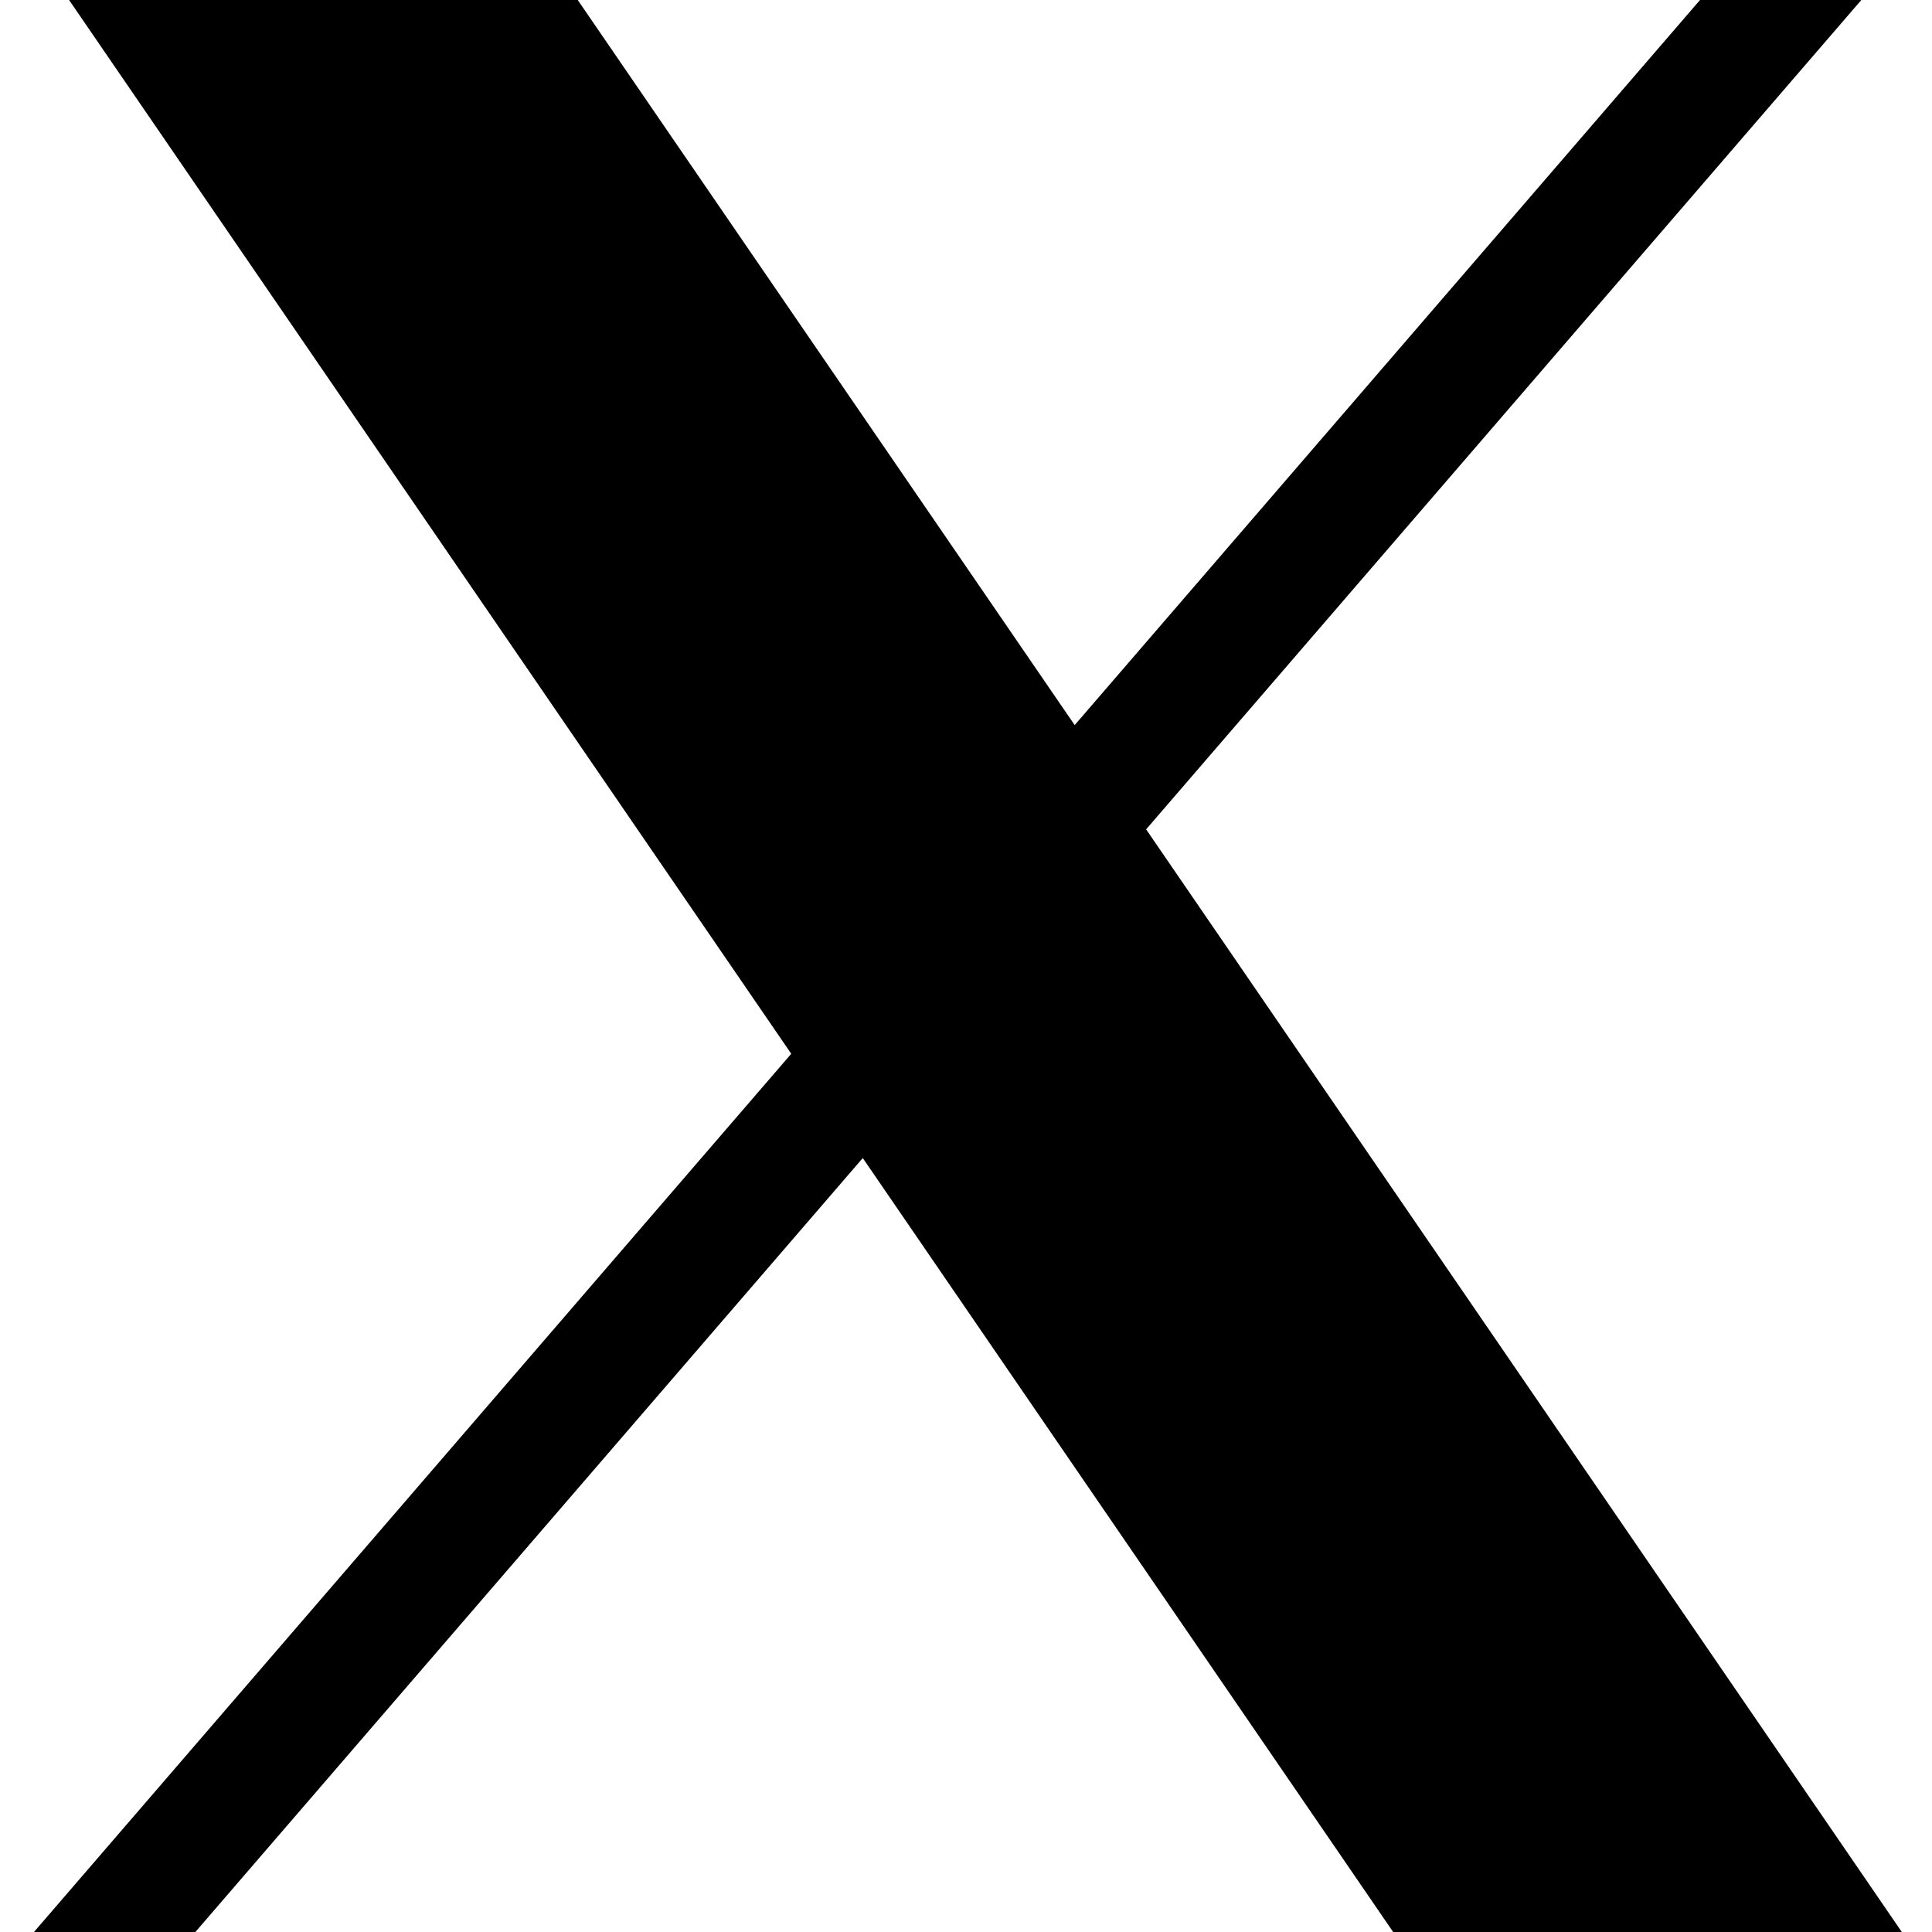 <svg width="512" height="512" viewBox="0 0 512 512" fill="none" xmlns="http://www.w3.org/2000/svg">
<path d="M18.307 0L209.687 279.263L9 512H51.777L228.644 306.895L369.201 512H504L303.734 219.789L493.273 0H450.522L284.803 192.158L153.107 0H18.307Z" fill="black"/>
</svg>
